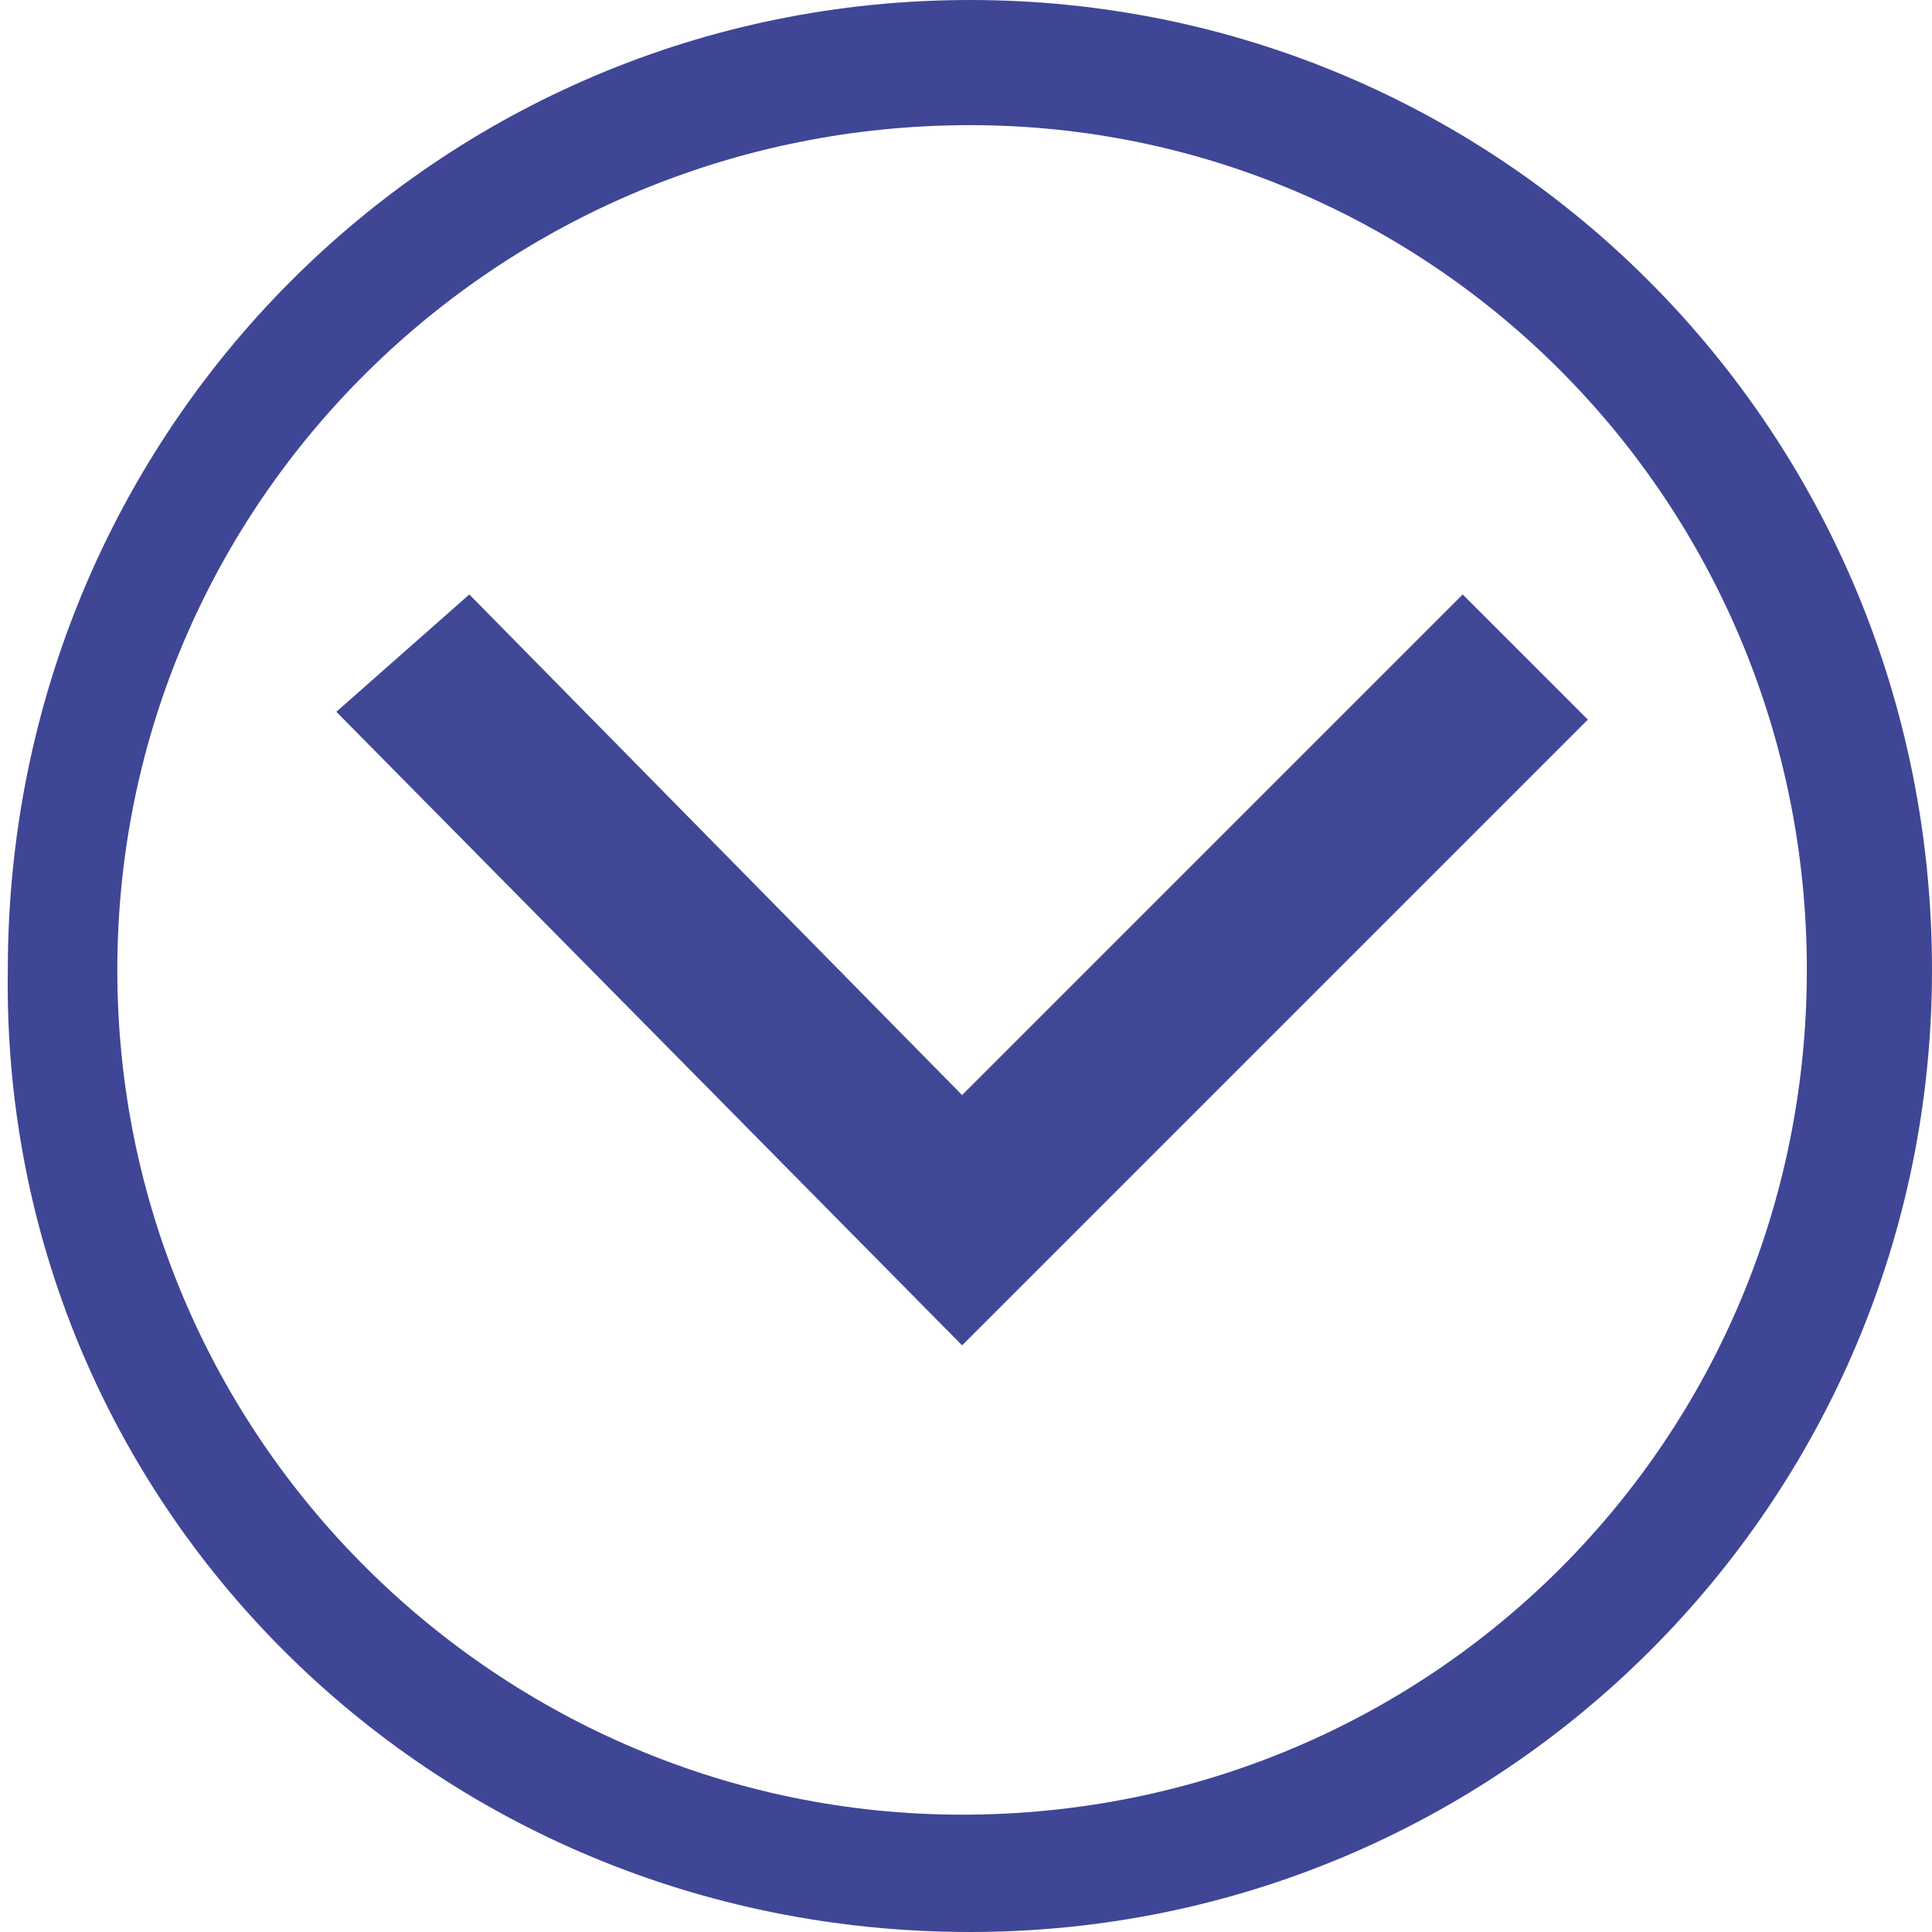 <?xml version="1.0" encoding="utf-8"?>
<!-- Generator: Adobe Illustrator 21.1.0, SVG Export Plug-In . SVG Version: 6.00 Build 0)  -->
<svg version="1.1" id="Layer_1" xmlns="http://www.w3.org/2000/svg" xmlns:xlink="http://www.w3.org/1999/xlink" x="0px" y="0px"
	 viewBox="0 0 24.7 24.7" style="enable-background:new 0 0 24.7 24.7;" xml:space="preserve">
<style type="text/css">
	.st0{fill:#404896;}
	.st1{fill:#3F4696;}
</style>
<path class="st0" d="M4.3,9.1L6,7.6l6.3,6.4l6.4-6.4l1.6,1.6l-8,8L4.3,9.1z"/>
<path class="st1" d="M0.1,12.4C0.1,5.5,5.6,0,12.4,0s12.3,5.5,12.3,12.4c0,6.8-5.5,12.3-12.3,12.3C5.5,24.7,0,19.2,0.1,12.4z
	 M1.5,12.4c0,6,4.9,10.8,10.8,10.8c6,0,10.8-4.8,10.8-10.8S18.3,1.6,12.4,1.6C6.4,1.6,1.5,6.4,1.5,12.4z"/>
</svg>
